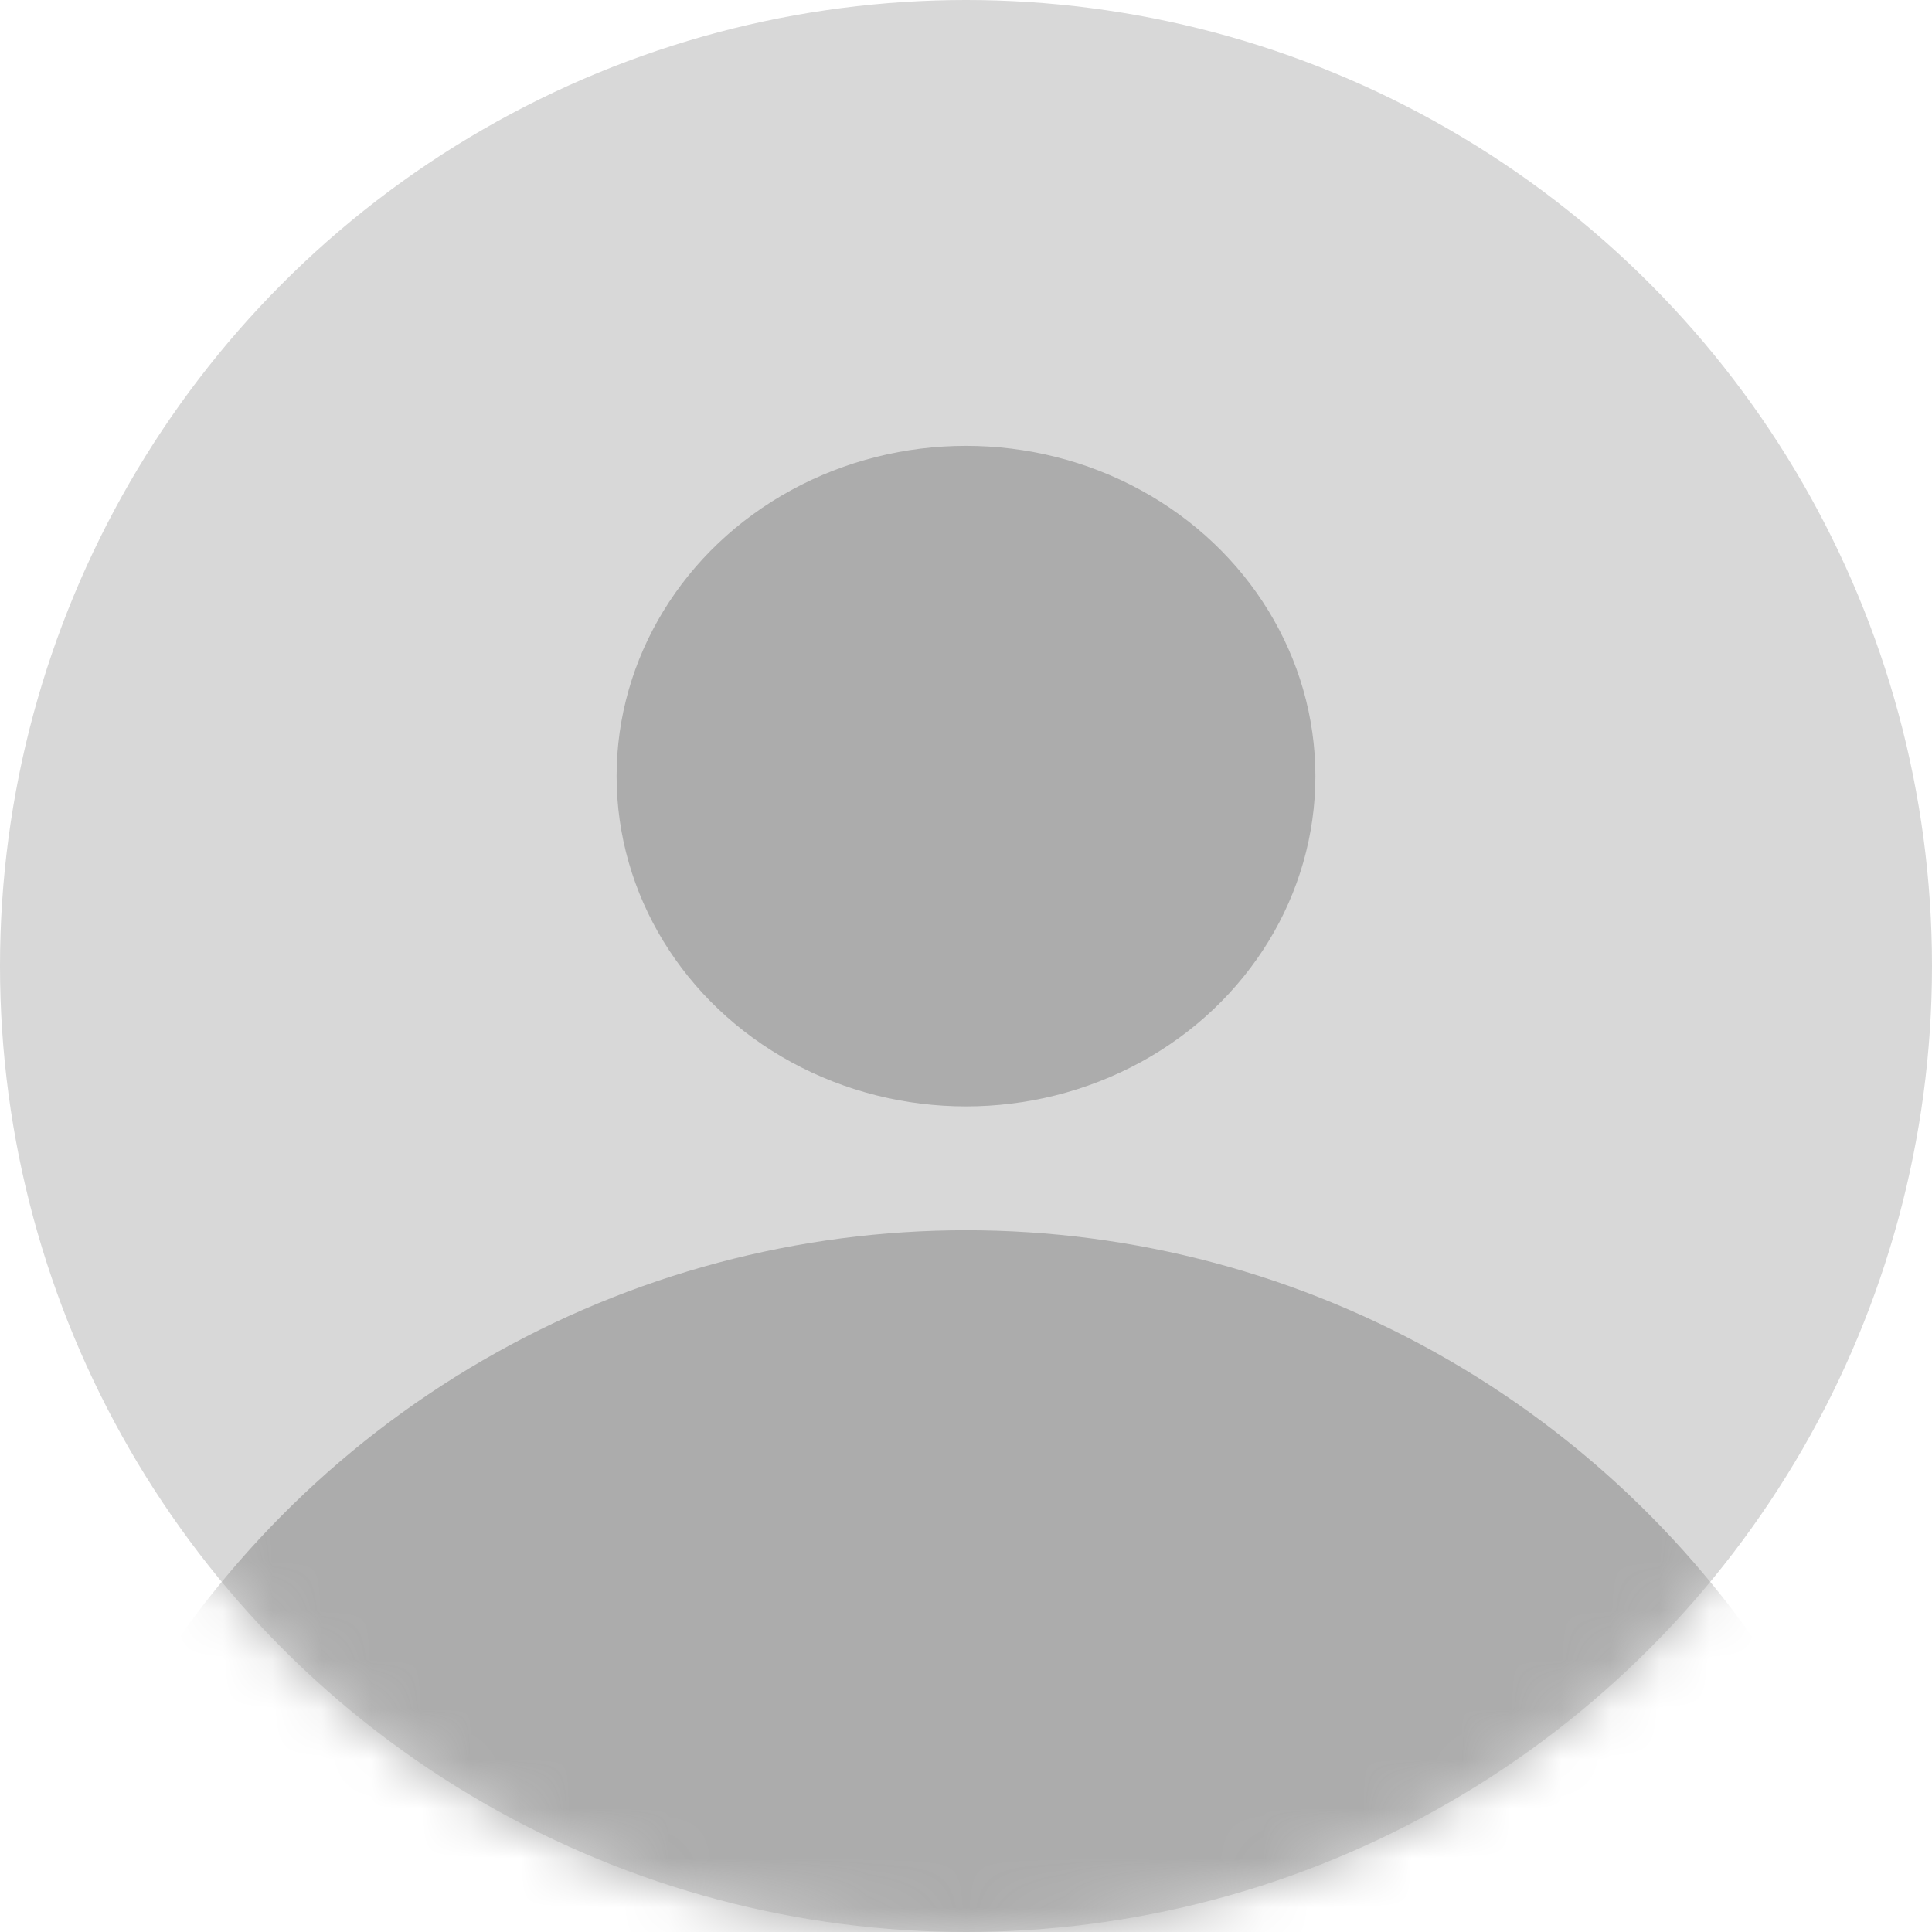 <?xml version="1.0" encoding="UTF-8"?>
<svg width="39px" height="39px" viewBox="0 0 39 39" version="1.1" xmlns="http://www.w3.org/2000/svg" xmlns:xlink="http://www.w3.org/1999/xlink">
    <!-- Generator: Sketch 63.1 (92452) - https://sketch.com -->
    <title>Group</title>
    <desc>Created with Sketch.</desc>
    <defs>
        <circle id="path-1" cx="19.5" cy="19.5" r="19.5"></circle>
    </defs>
    <g id="Page-1" stroke="none" stroke-width="1" fill="none" fill-rule="evenodd">
        <g id="Desktop" transform="translate(-24, -29)">
            <g id="Group" transform="translate(24, 29)">
                <mask id="mask-2" fill="white">
                    <use xlink:href="#path-1"></use>
                </mask>
                <use id="Mask" fill="#D8D8D8" xlink:href="#path-1"></use>
                <g mask="url(#mask-2)" fill="#ACACAC">
                    <g transform="translate(0, 9)">
                        <ellipse id="Oval-Copy" cx="19.5" cy="35.417" rx="19.5" ry="19.583"></ellipse>
                        <ellipse id="Oval-Copy-2" cx="19.5" cy="6.667" rx="7.053" ry="6.667"></ellipse>
                    </g>
                </g>
            </g>
        </g>
    </g>
</svg>
